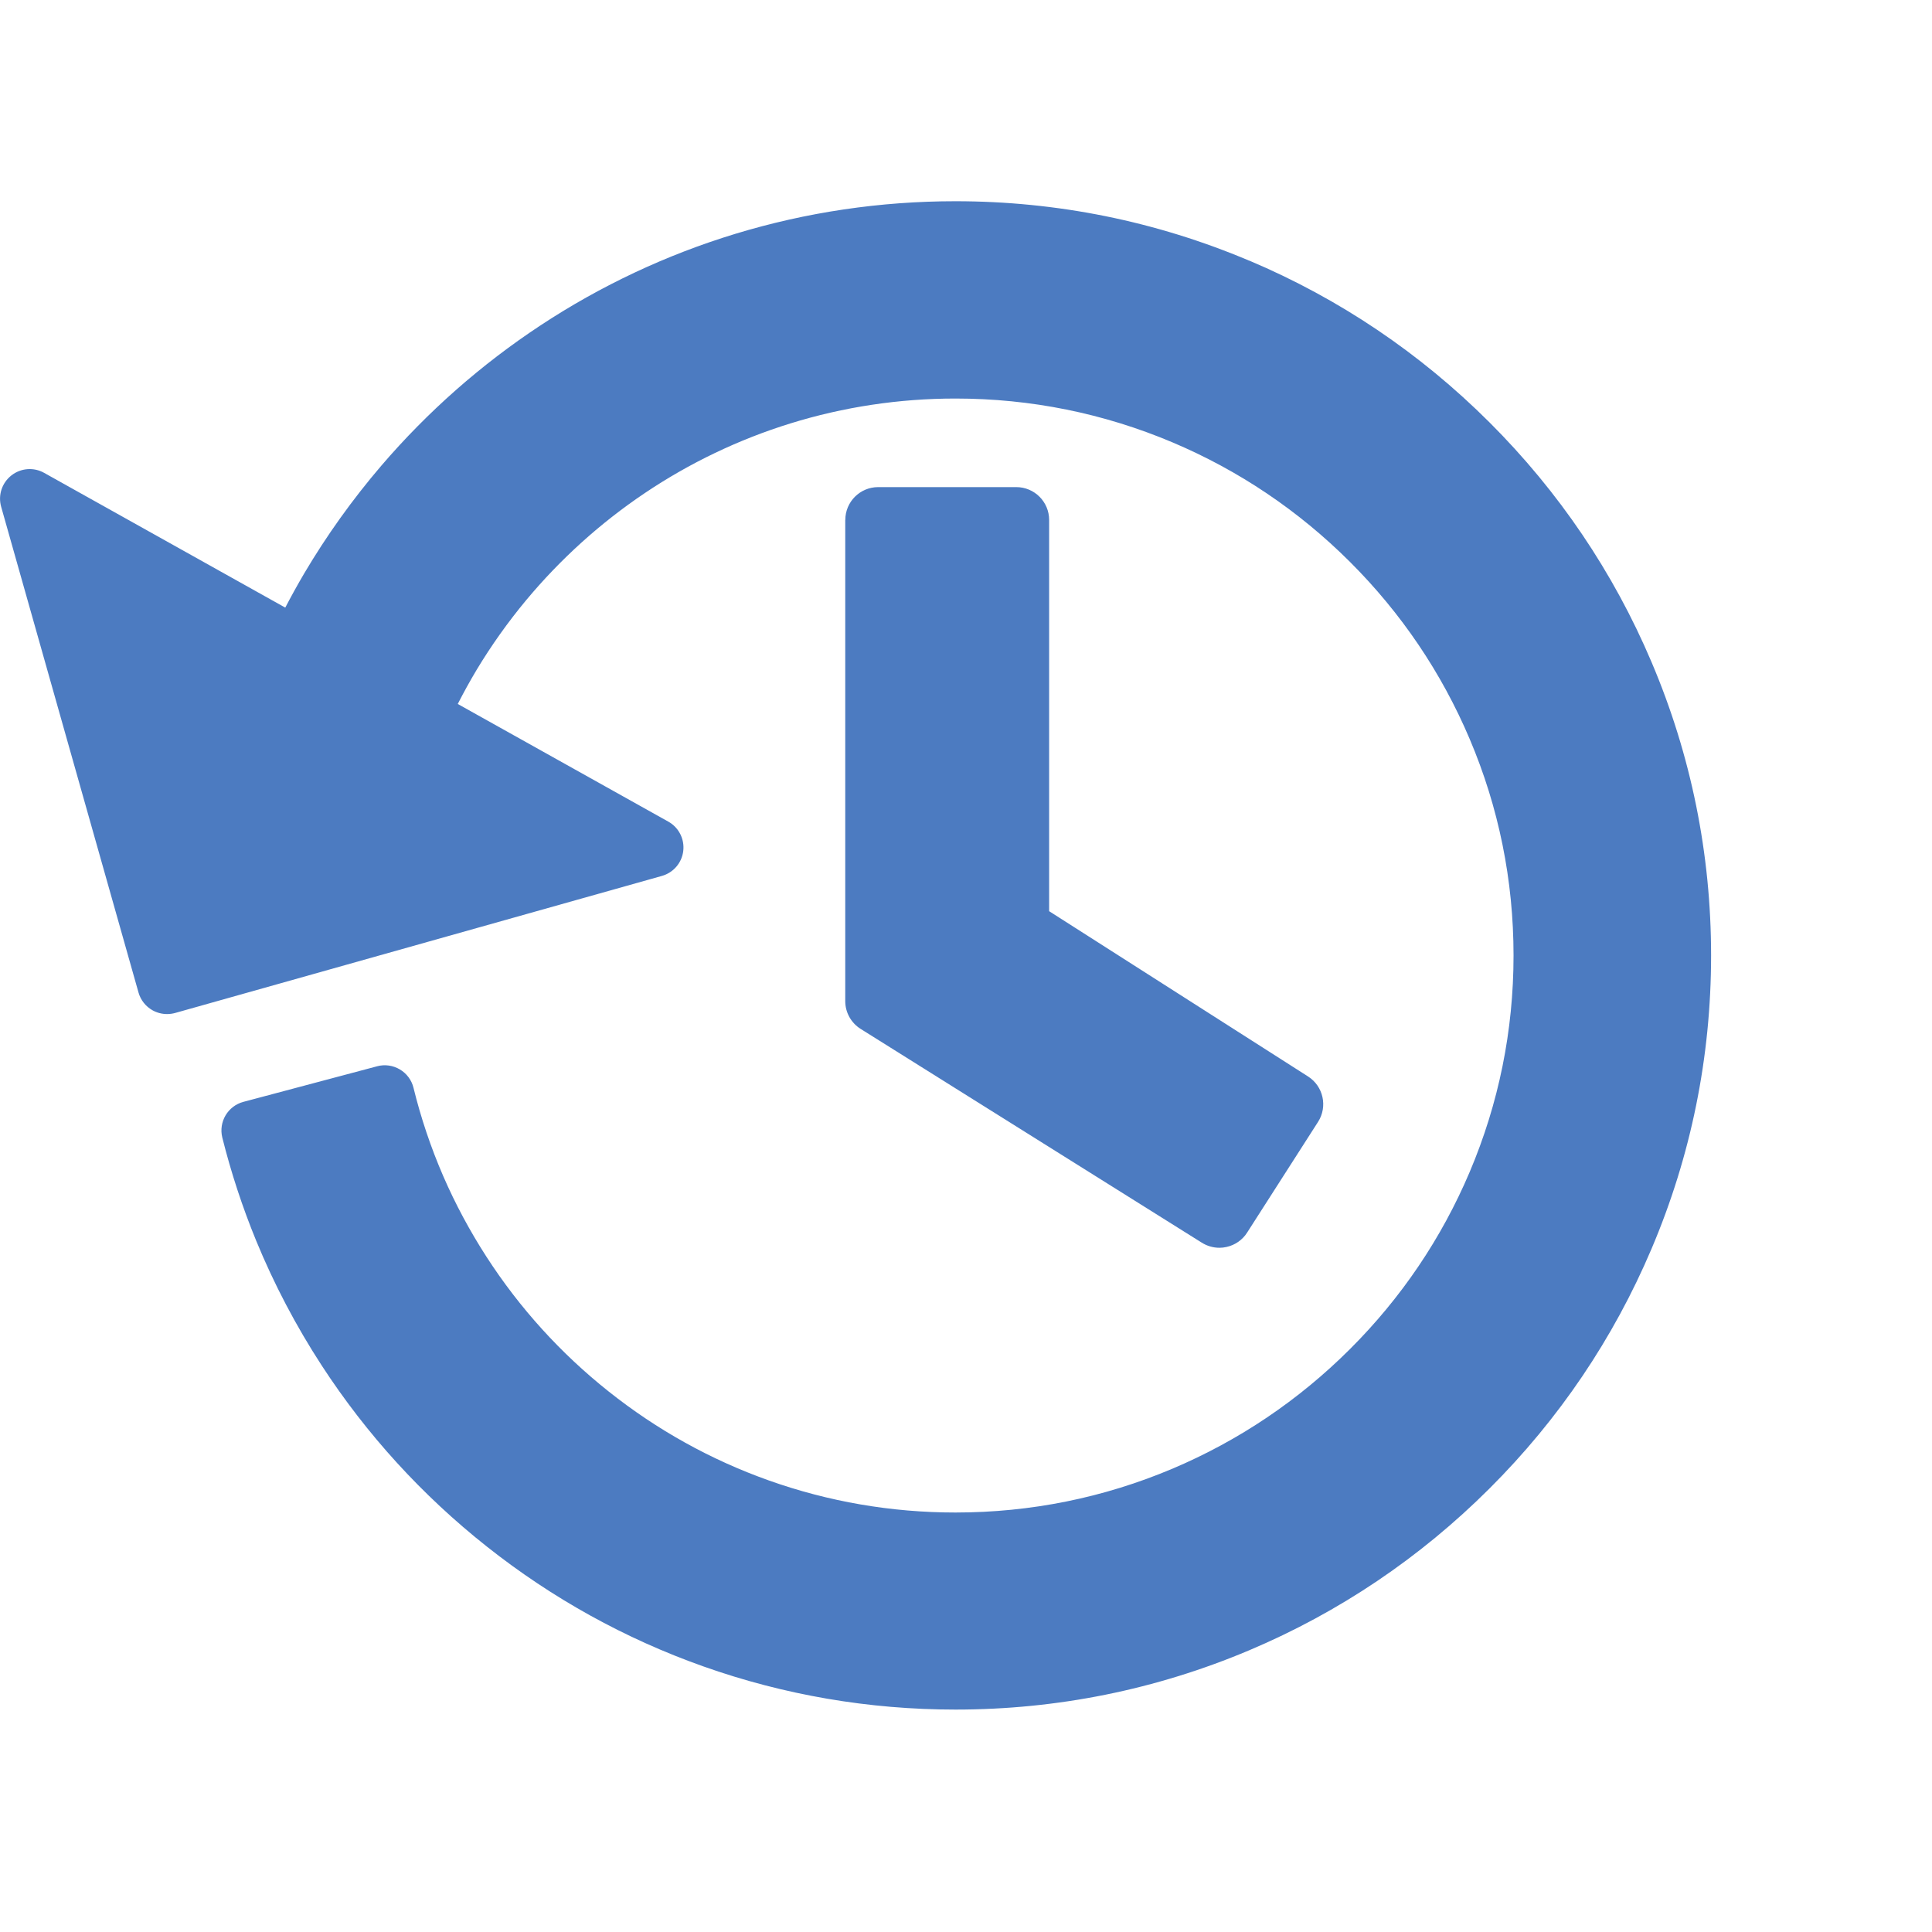 <!-- Generated by IcoMoon.io -->
<svg version="1.1" xmlns="http://www.w3.org/2000/svg" width="32" height="32" viewBox="0 0 32 32">
<title>history</title>
<path fill="#4c7bc1" d="M20.69 4.317c-1.543-0.652-3.181-0.984-4.867-0.984-1.241 0-2.467 0.182-3.644 0.54-1.14 0.347-2.224 0.856-3.223 1.514-0.984 0.648-1.872 1.43-2.64 2.326-0.477 0.557-0.908 1.159-1.28 1.789-0.108 0.184-0.212 0.372-0.311 0.562l-3.994-2.232c-0.173-0.097-0.387-0.080-0.543 0.043s-0.223 0.327-0.169 0.518l2.275 8.046c0.035 0.125 0.119 0.231 0.233 0.295 0.074 0.041 0.156 0.062 0.24 0.062 0.045 0 0.090-0.006 0.134-0.018l8.062-2.27c0.191-0.054 0.331-0.217 0.354-0.414s-0.074-0.388-0.247-0.485l-3.488-1.949c0.098-0.192 0.203-0.382 0.313-0.566 0.242-0.402 0.517-0.789 0.818-1.151 0.568-0.682 1.228-1.279 1.964-1.774 0.746-0.502 1.558-0.89 2.412-1.155 0.883-0.274 1.804-0.413 2.737-0.413 1.246 0 2.455 0.245 3.594 0.726 1.1 0.465 2.089 1.131 2.939 1.979s1.517 1.835 1.983 2.933c0.483 1.137 0.727 2.344 0.727 3.587s-0.245 2.45-0.727 3.587c-0.466 1.098-1.133 2.085-1.983 2.933s-1.839 1.514-2.939 1.98c-1.139 0.481-2.348 0.726-3.594 0.726-1.061 0-2.102-0.179-3.094-0.532-0.959-0.341-1.85-0.836-2.651-1.473-0.793-0.63-1.474-1.38-2.023-2.23-0.275-0.426-0.517-0.876-0.718-1.34-0.204-0.471-0.369-0.962-0.491-1.459-0.031-0.128-0.113-0.238-0.226-0.305s-0.25-0.087-0.377-0.052l-2.214 0.589c-0.259 0.069-0.414 0.332-0.35 0.592 0.145 0.58 0.334 1.155 0.561 1.708 0.295 0.718 0.66 1.413 1.085 2.066 0.744 1.143 1.665 2.153 2.737 3.001 1.082 0.857 2.287 1.524 3.582 1.983 1.34 0.475 2.746 0.716 4.179 0.716 1.686 0 3.324-0.331 4.867-0.983 1.49-0.63 2.828-1.532 3.978-2.679s2.053-2.484 2.684-3.971c0.654-1.54 0.986-3.175 0.986-4.858s-0.332-3.318-0.986-4.858c-0.631-1.487-1.534-2.823-2.684-3.971s-2.488-2.049-3.978-2.679zM14 8.613v7.969c0 0.185 0.095 0.358 0.252 0.458l5.651 3.541c0.088 0.056 0.191 0.086 0.294 0.086 0.039 0 0.078-0.004 0.117-0.013 0.141-0.031 0.265-0.116 0.342-0.238l1.175-1.834c0.162-0.253 0.088-0.59-0.165-0.752l-4.289-2.738v-6.48c0-0.301-0.244-0.544-0.545-0.544h-2.286c-0.301 0-0.545 0.243-0.545 0.544z"></path>
</svg>
